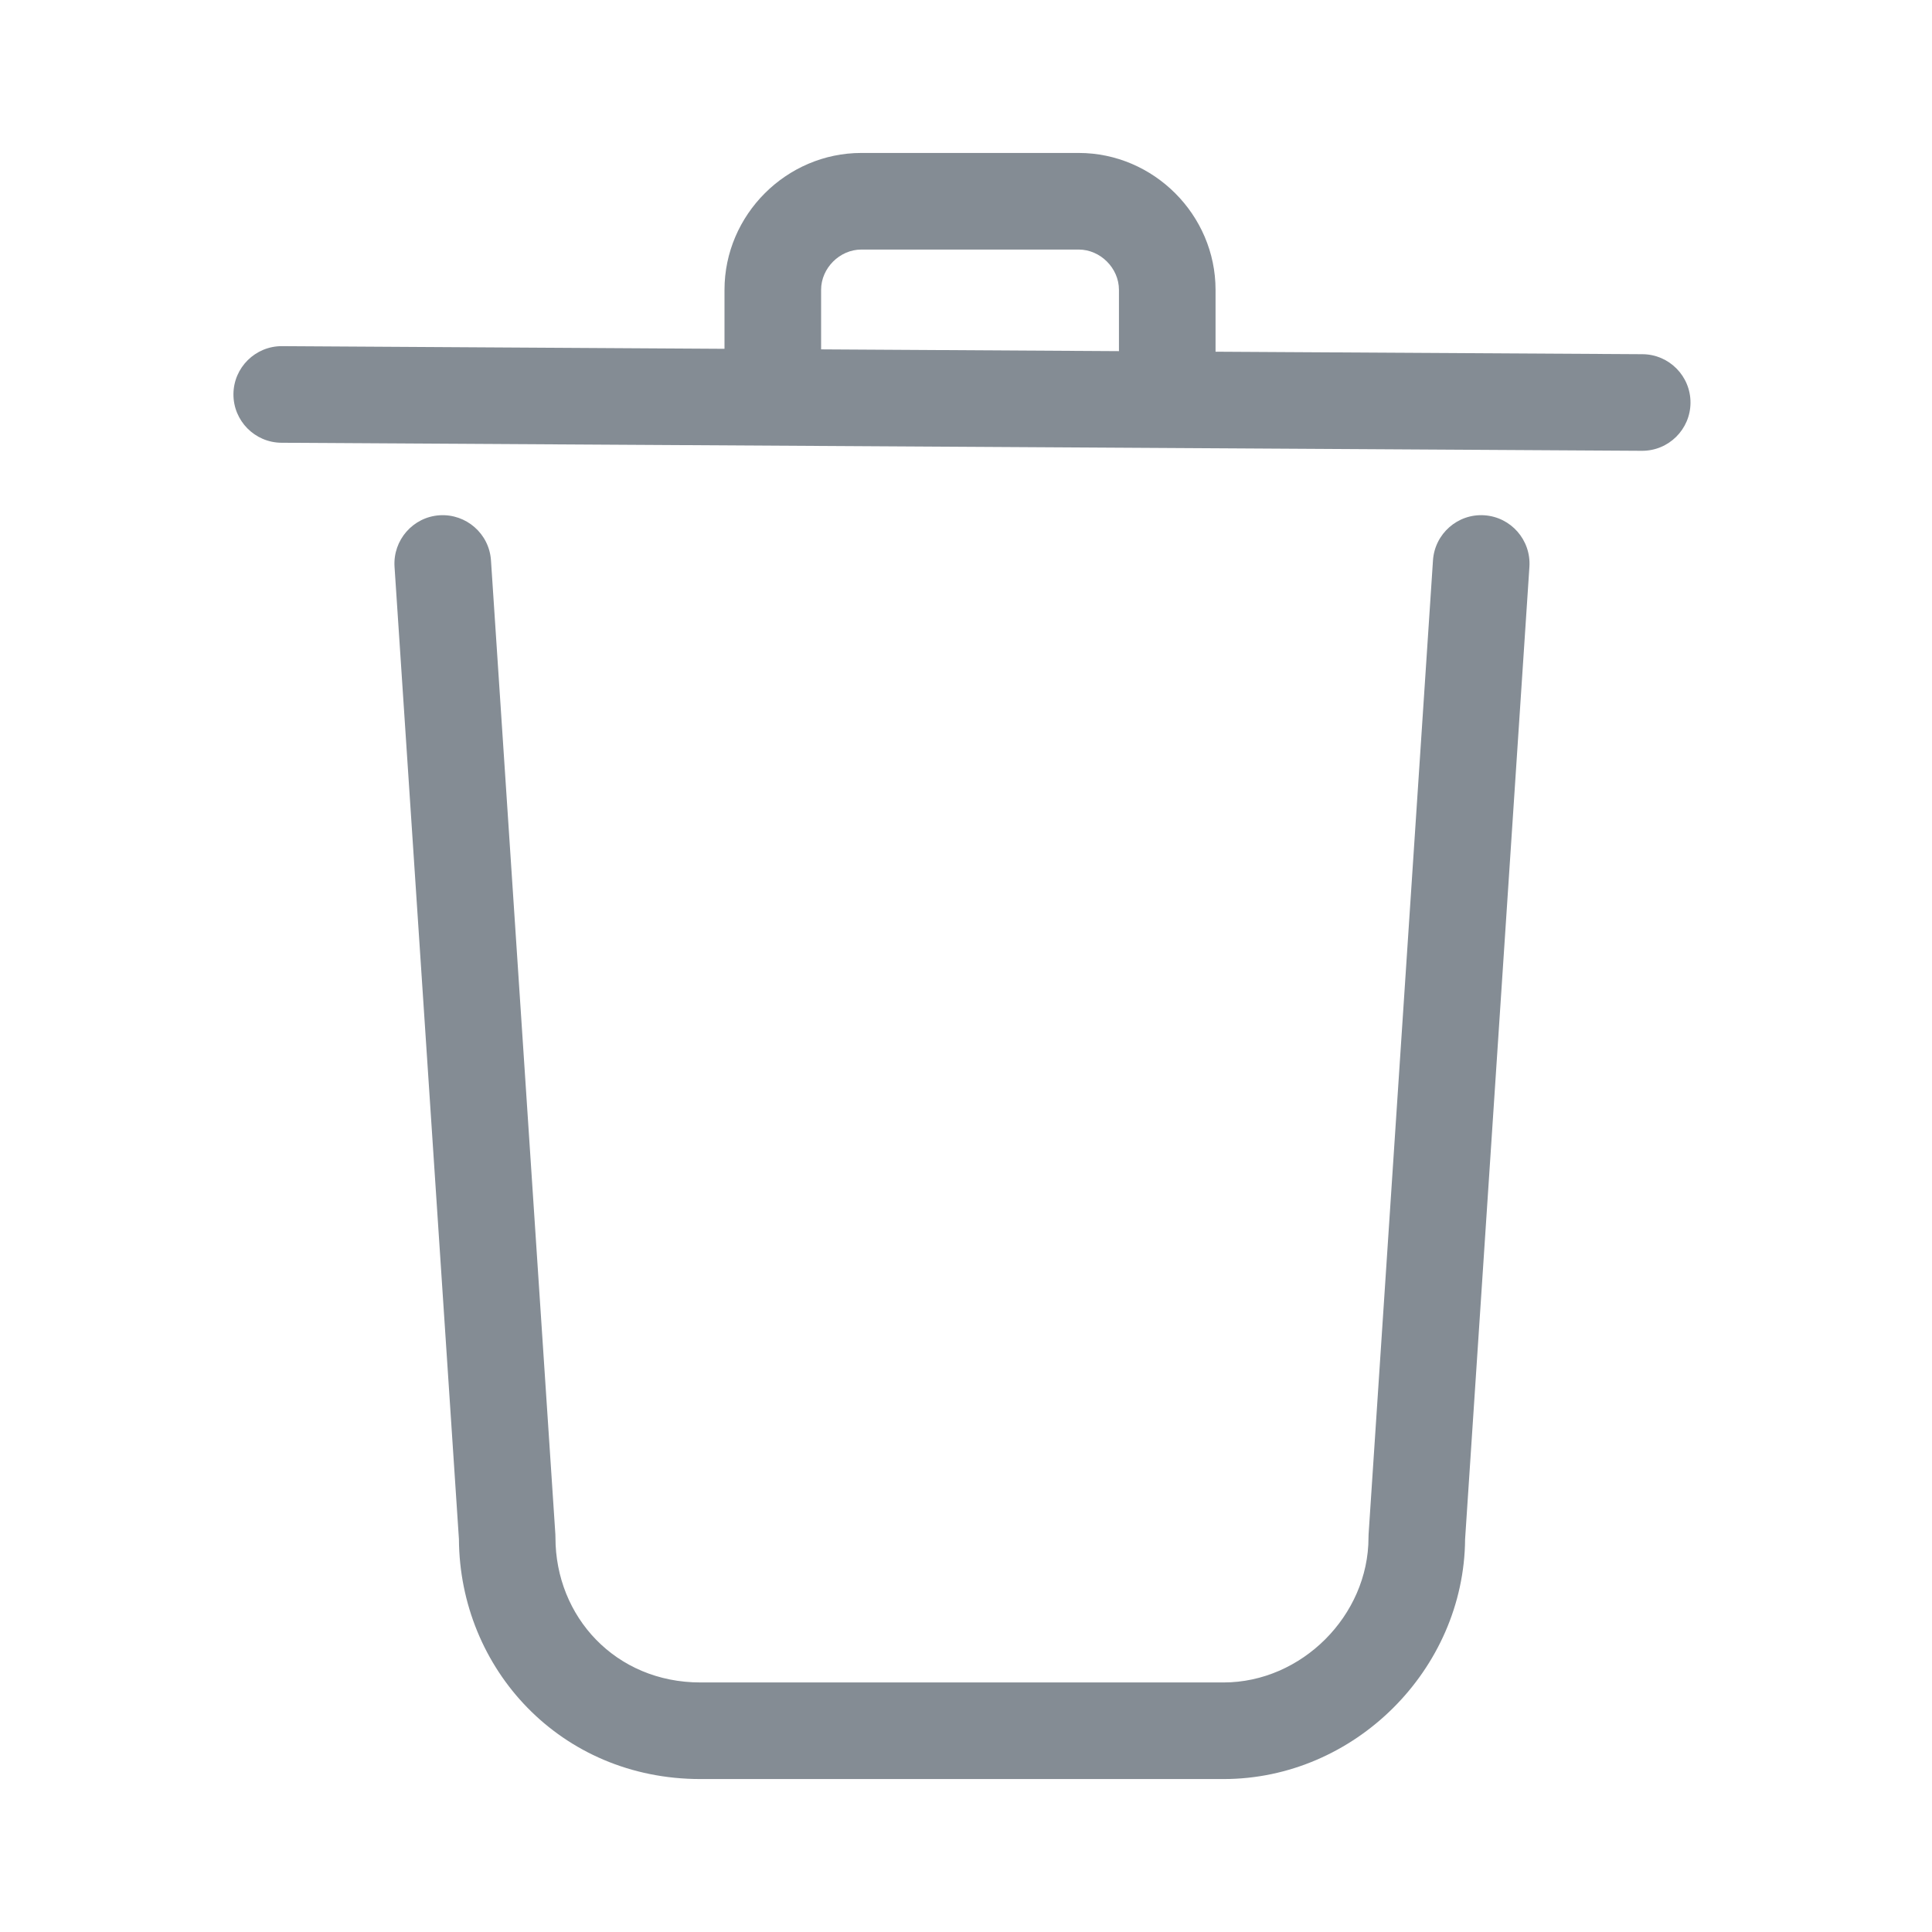 <?xml version="1.0" encoding="utf-8" standalone="no"?><svg xmlns:aapt="http://schemas.android.com/aapt" xmlns:android="http://schemas.android.com/apk/res/android" xmlns:app="http://schemas.android.com/apk/res-auto" height="24" width="24" xmlns="http://www.w3.org/2000/svg">
    <path d="M9,3.6c0,-0.931 0.769,-1.7 1.7,-1.7h2.7c0.931,0 1.7,0.769 1.7,1.7v0.769l5.304,0.031c0.33,0.002 0.598,0.272 0.596,0.604 -0.002,0.33 -0.272,0.598 -0.604,0.596l-16.9,-0.1c-0.33,-0.002 -0.598,-0.272 -0.596,-0.604 0.002,-0.33 0.272,-0.598 0.604,-0.596L9,4.333L9,3.6zM13.9,3.6v0.762l-3.7,-0.022L10.2,3.6c0,-0.269 0.231,-0.5 0.5,-0.5h2.7c0.269,0 0.5,0.231 0.5,0.5zM6.099,6.96c-0.022,-0.33 -0.308,-0.58 -0.639,-0.559 -0.33,0.022 -0.58,0.308 -0.559,0.639l0.8,12.08C5.71,20.728 6.96,22.1 8.7,22.1h6.5c1.624,0 2.988,-1.357 3,-2.98l0.799,-12.08c0.021,-0.331 -0.229,-0.617 -0.56,-0.639 -0.33,-0.022 -0.616,0.229 -0.638,0.56l-0.8,12.1L17,19.1c0,0.969 -0.831,1.8 -1.8,1.8L8.7,20.9c-1.052,0 -1.8,-0.815 -1.8,-1.8l-0.001,-0.04 -0.8,-12.1z" fill="#848c94" fill-rule="evenodd"/>
</svg>